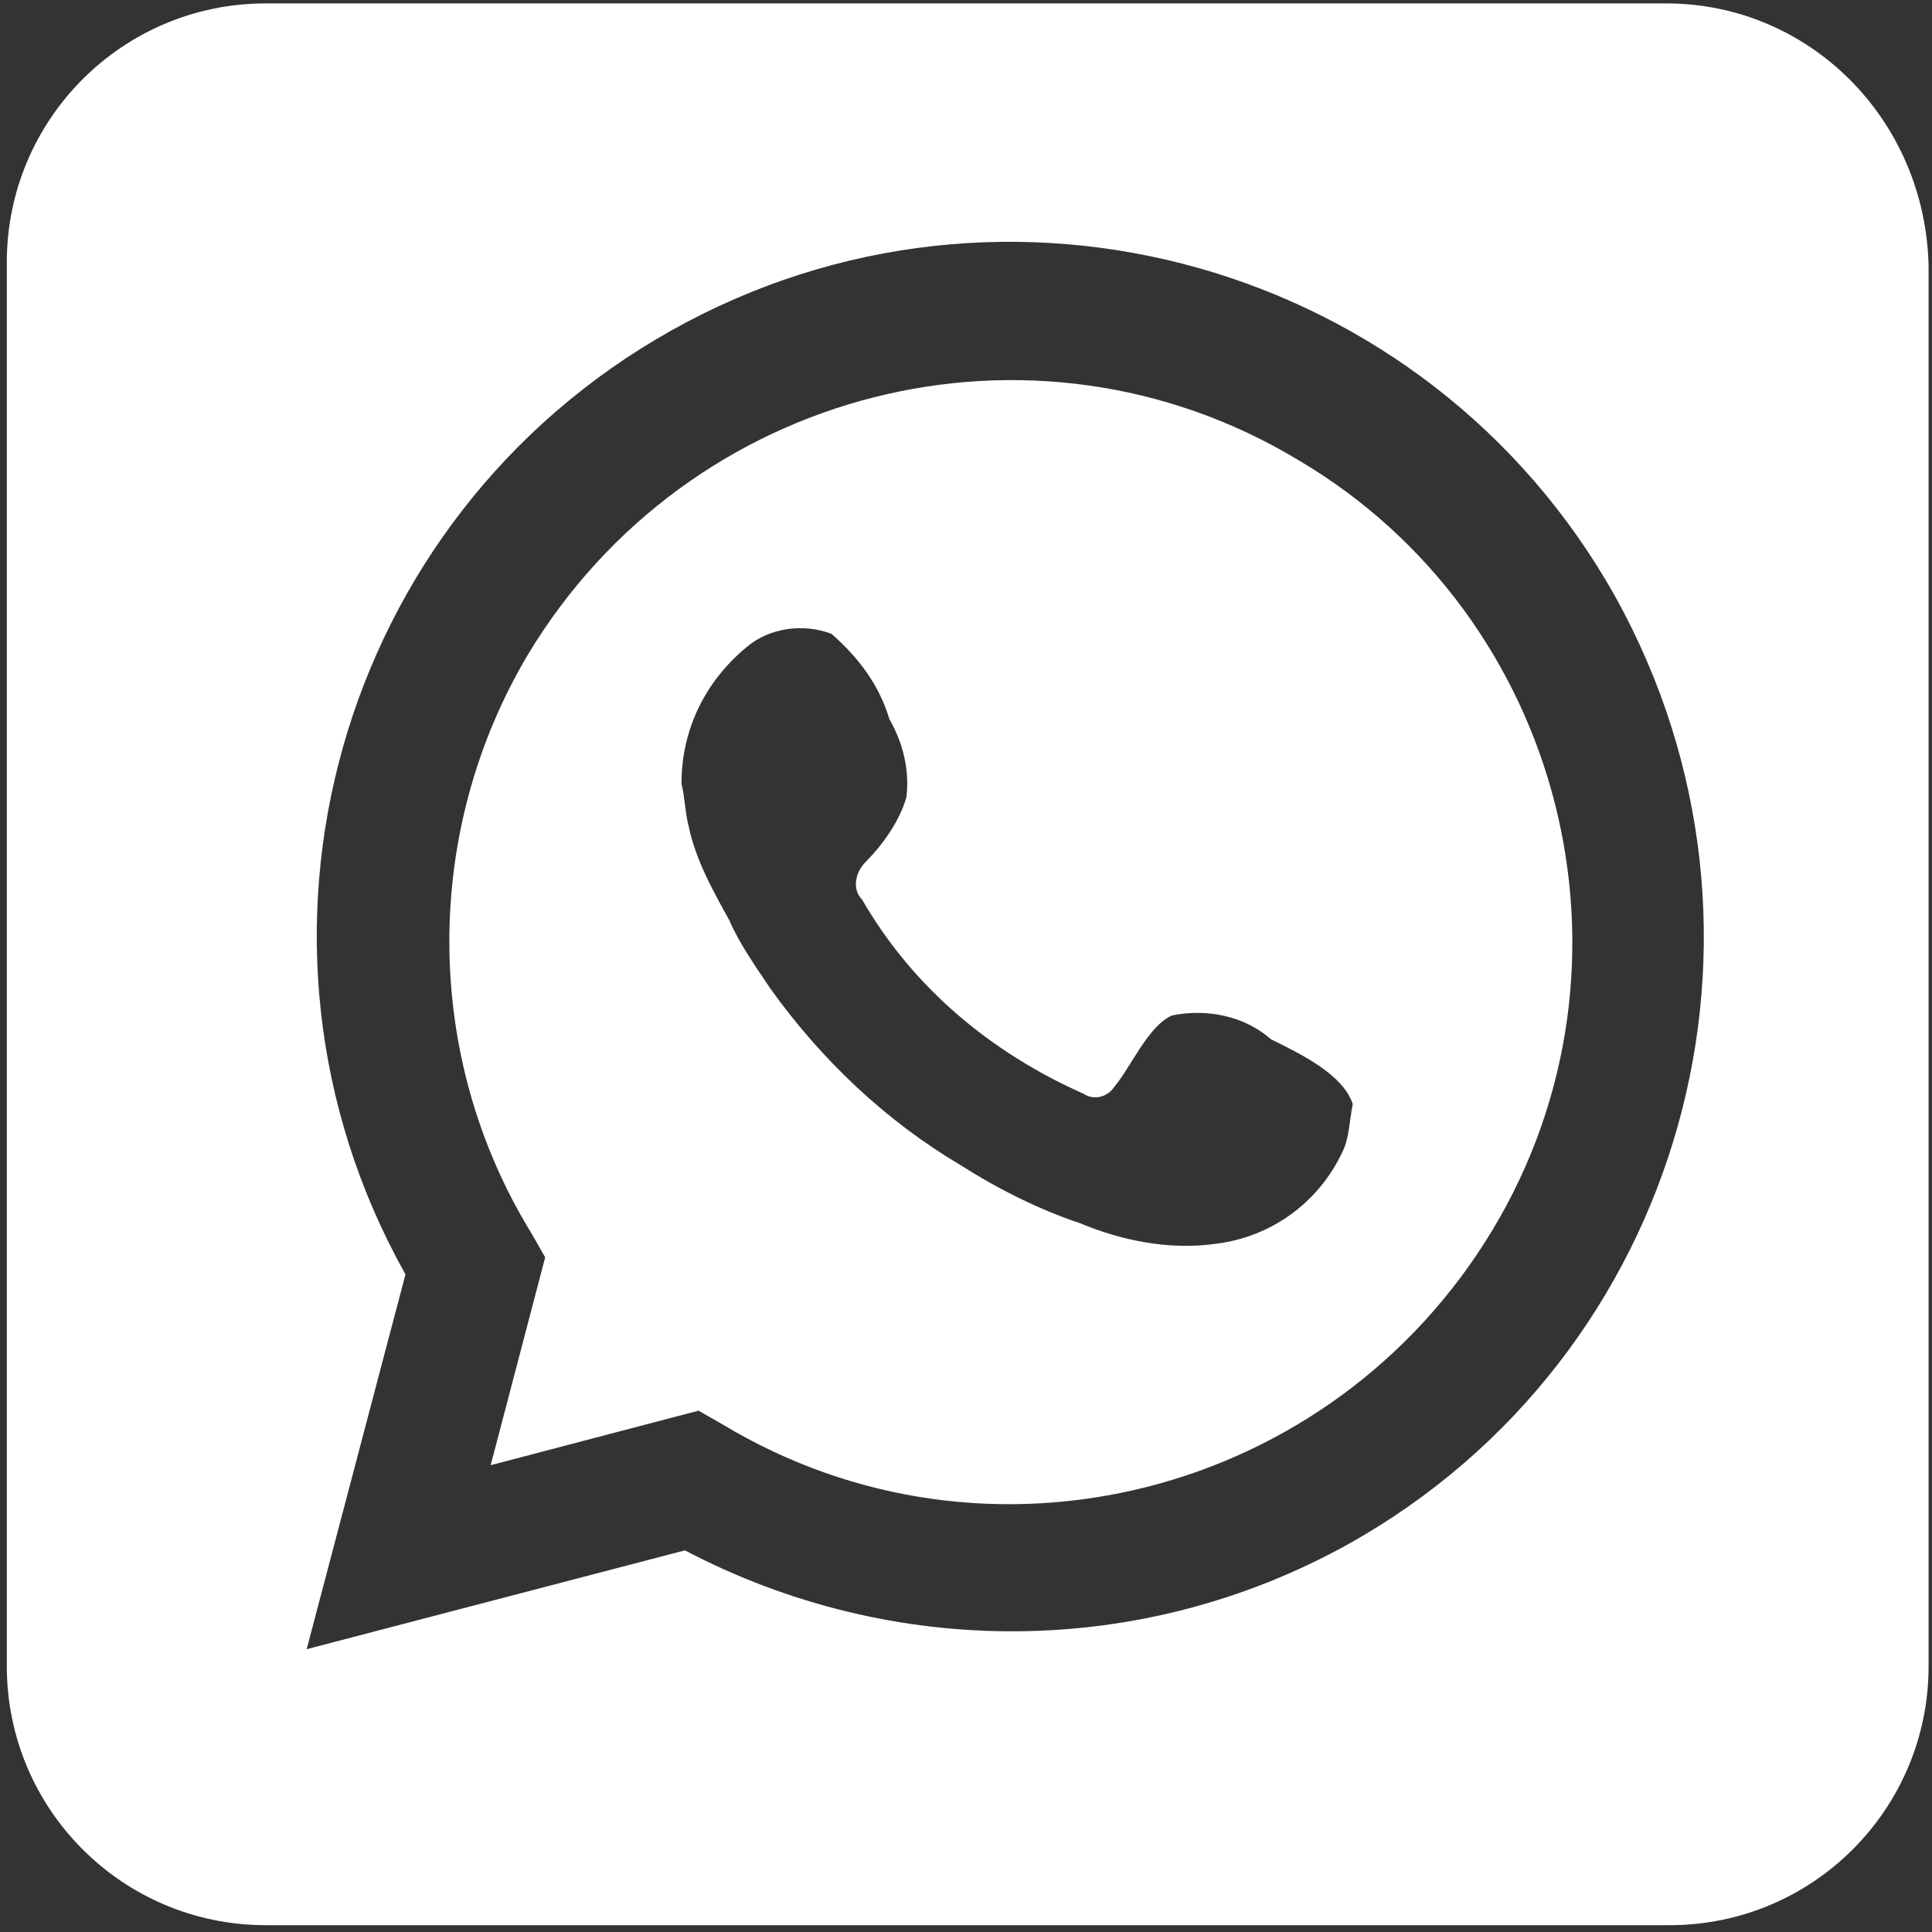 <?xml version="1.0" encoding="utf-8"?>
<!-- Generator: Adobe Illustrator 22.0.0, SVG Export Plug-In . SVG Version: 6.00 Build 0)  -->
<svg version="1.1" id="Layer_1" xmlns="http://www.w3.org/2000/svg" xmlns:xlink="http://www.w3.org/1999/xlink" x="0px" y="0px"
	 viewBox="0 0 56.7 56.7" style="enable-background:new 0 0 56.7 56.7;" xml:space="preserve">
<rect x="0" y="0" width="56.7" height="56.7" fill="#333333" stroke="none"/>
<style type="text/css">
	.st0{fill:#FFFFFF;}
</style>
<title>wa</title>
<g>
	<path class="st0" d="M38.1,13.5c-7.8-4.7-17.9-2.1-22.6,5.7c-3.1,5.2-3.1,11.8,0.1,17l0.4,0.7L14.4,43l6.1-1.6l0.7,0.4
		c7.8,4.7,17.9,2.1,22.6-5.7C48.5,28.3,45.9,18.1,38.1,13.5z M39.4,33.8c-0.7,1.5-2.1,2.5-3.7,2.7c-1.4,0.2-2.8-0.1-4-0.6
		c-1.2-0.4-2.4-1-3.5-1.7c-2.2-1.3-4.1-3.1-5.6-5.2c-0.4-0.6-0.9-1.3-1.2-2c-0.5-0.9-1-1.8-1.2-2.8c-0.1-0.4-0.1-0.8-0.2-1.2
		c0-1.6,0.7-3,1.9-4c0.7-0.6,1.7-0.7,2.5-0.4c0.8,0.7,1.4,1.5,1.7,2.5c0.4,0.7,0.6,1.5,0.5,2.3c-0.2,0.7-0.7,1.4-1.2,1.9
		c-0.3,0.3-0.4,0.8-0.1,1.1c1.5,2.6,3.8,4.5,6.5,5.7c0.3,0.2,0.7,0.1,0.9-0.2c0.5-0.6,1-1.8,1.7-2.1c1-0.2,2.1,0,2.9,0.7
		c0.8,0.4,2.1,1,2.4,1.9C39.6,32.9,39.6,33.4,39.4,33.8z"/>
	<path class="st0" d="M48.9,0.1H7.8c-4.2,0-7.6,3.4-7.6,7.6v41.2c0,4.2,3.4,7.6,7.6,7.6h41.2c4.2,0,7.6-3.4,7.6-7.6V7.8
		C56.5,3.5,53.1,0.1,48.9,0.1z M39.6,45.3c-6.1,3.4-13.4,3.4-19.5,0.2L9,48.4l2.9-11c-5.5-9.8-2-22.2,7.8-27.7
		c9.8-5.5,22.2-2,27.7,7.8C52.9,27.4,49.4,39.8,39.6,45.3z"/>
</g>
</svg>
